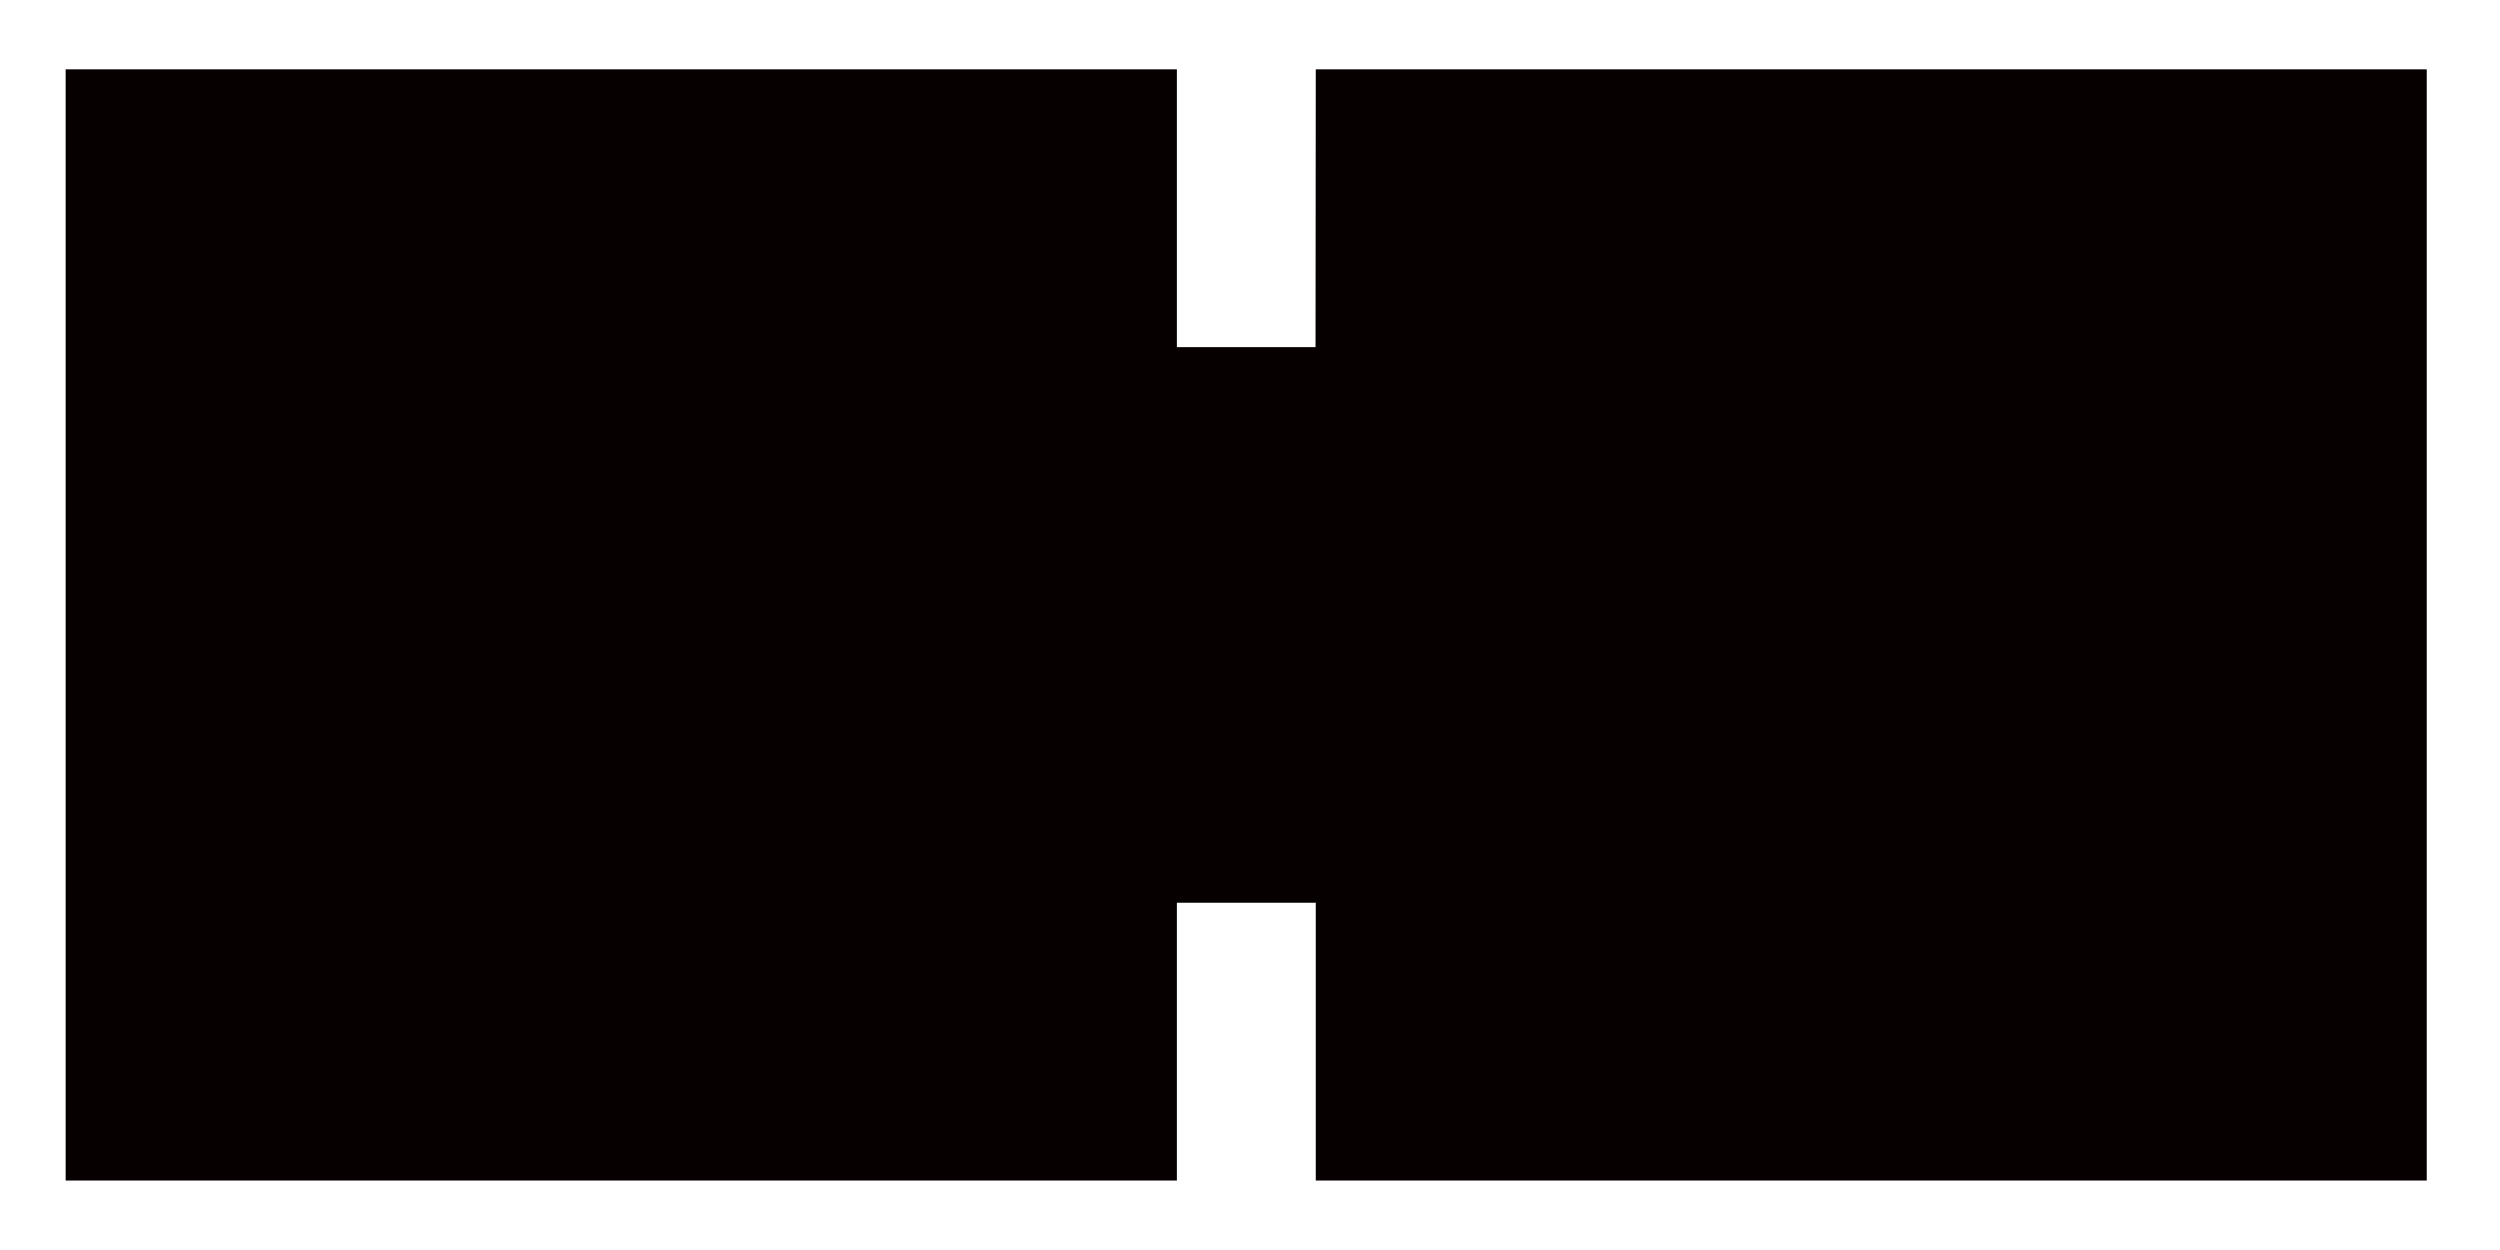 <?xml version="1.0" encoding="UTF-8"?>
<svg id="_레이어_2" data-name="레이어 2" xmlns="http://www.w3.org/2000/svg" viewBox="0 0 102.05 51.02">
  <defs>
    <style>
      .cls-1 {
        fill: none;
      }

      .cls-1, .cls-2 {
        stroke-width: 0px;
      }

      .cls-2 {
        fill: #070001;
      }
    </style>
  </defs>
  <g id="_레이어_1-2" data-name="레이어 1">
    <g>
      <polygon class="cls-2" points="2.68 2.83 2.68 48.19 48.04 48.19 48.04 36.85 53.71 36.85 53.71 48.19 99.06 48.19 99.06 2.83 53.71 2.83 53.7 14.17 48.04 14.17 48.04 2.83 2.68 2.83"/>
      <rect class="cls-1" width="102.05" height="51.02"/>
    </g>
  </g>
</svg>